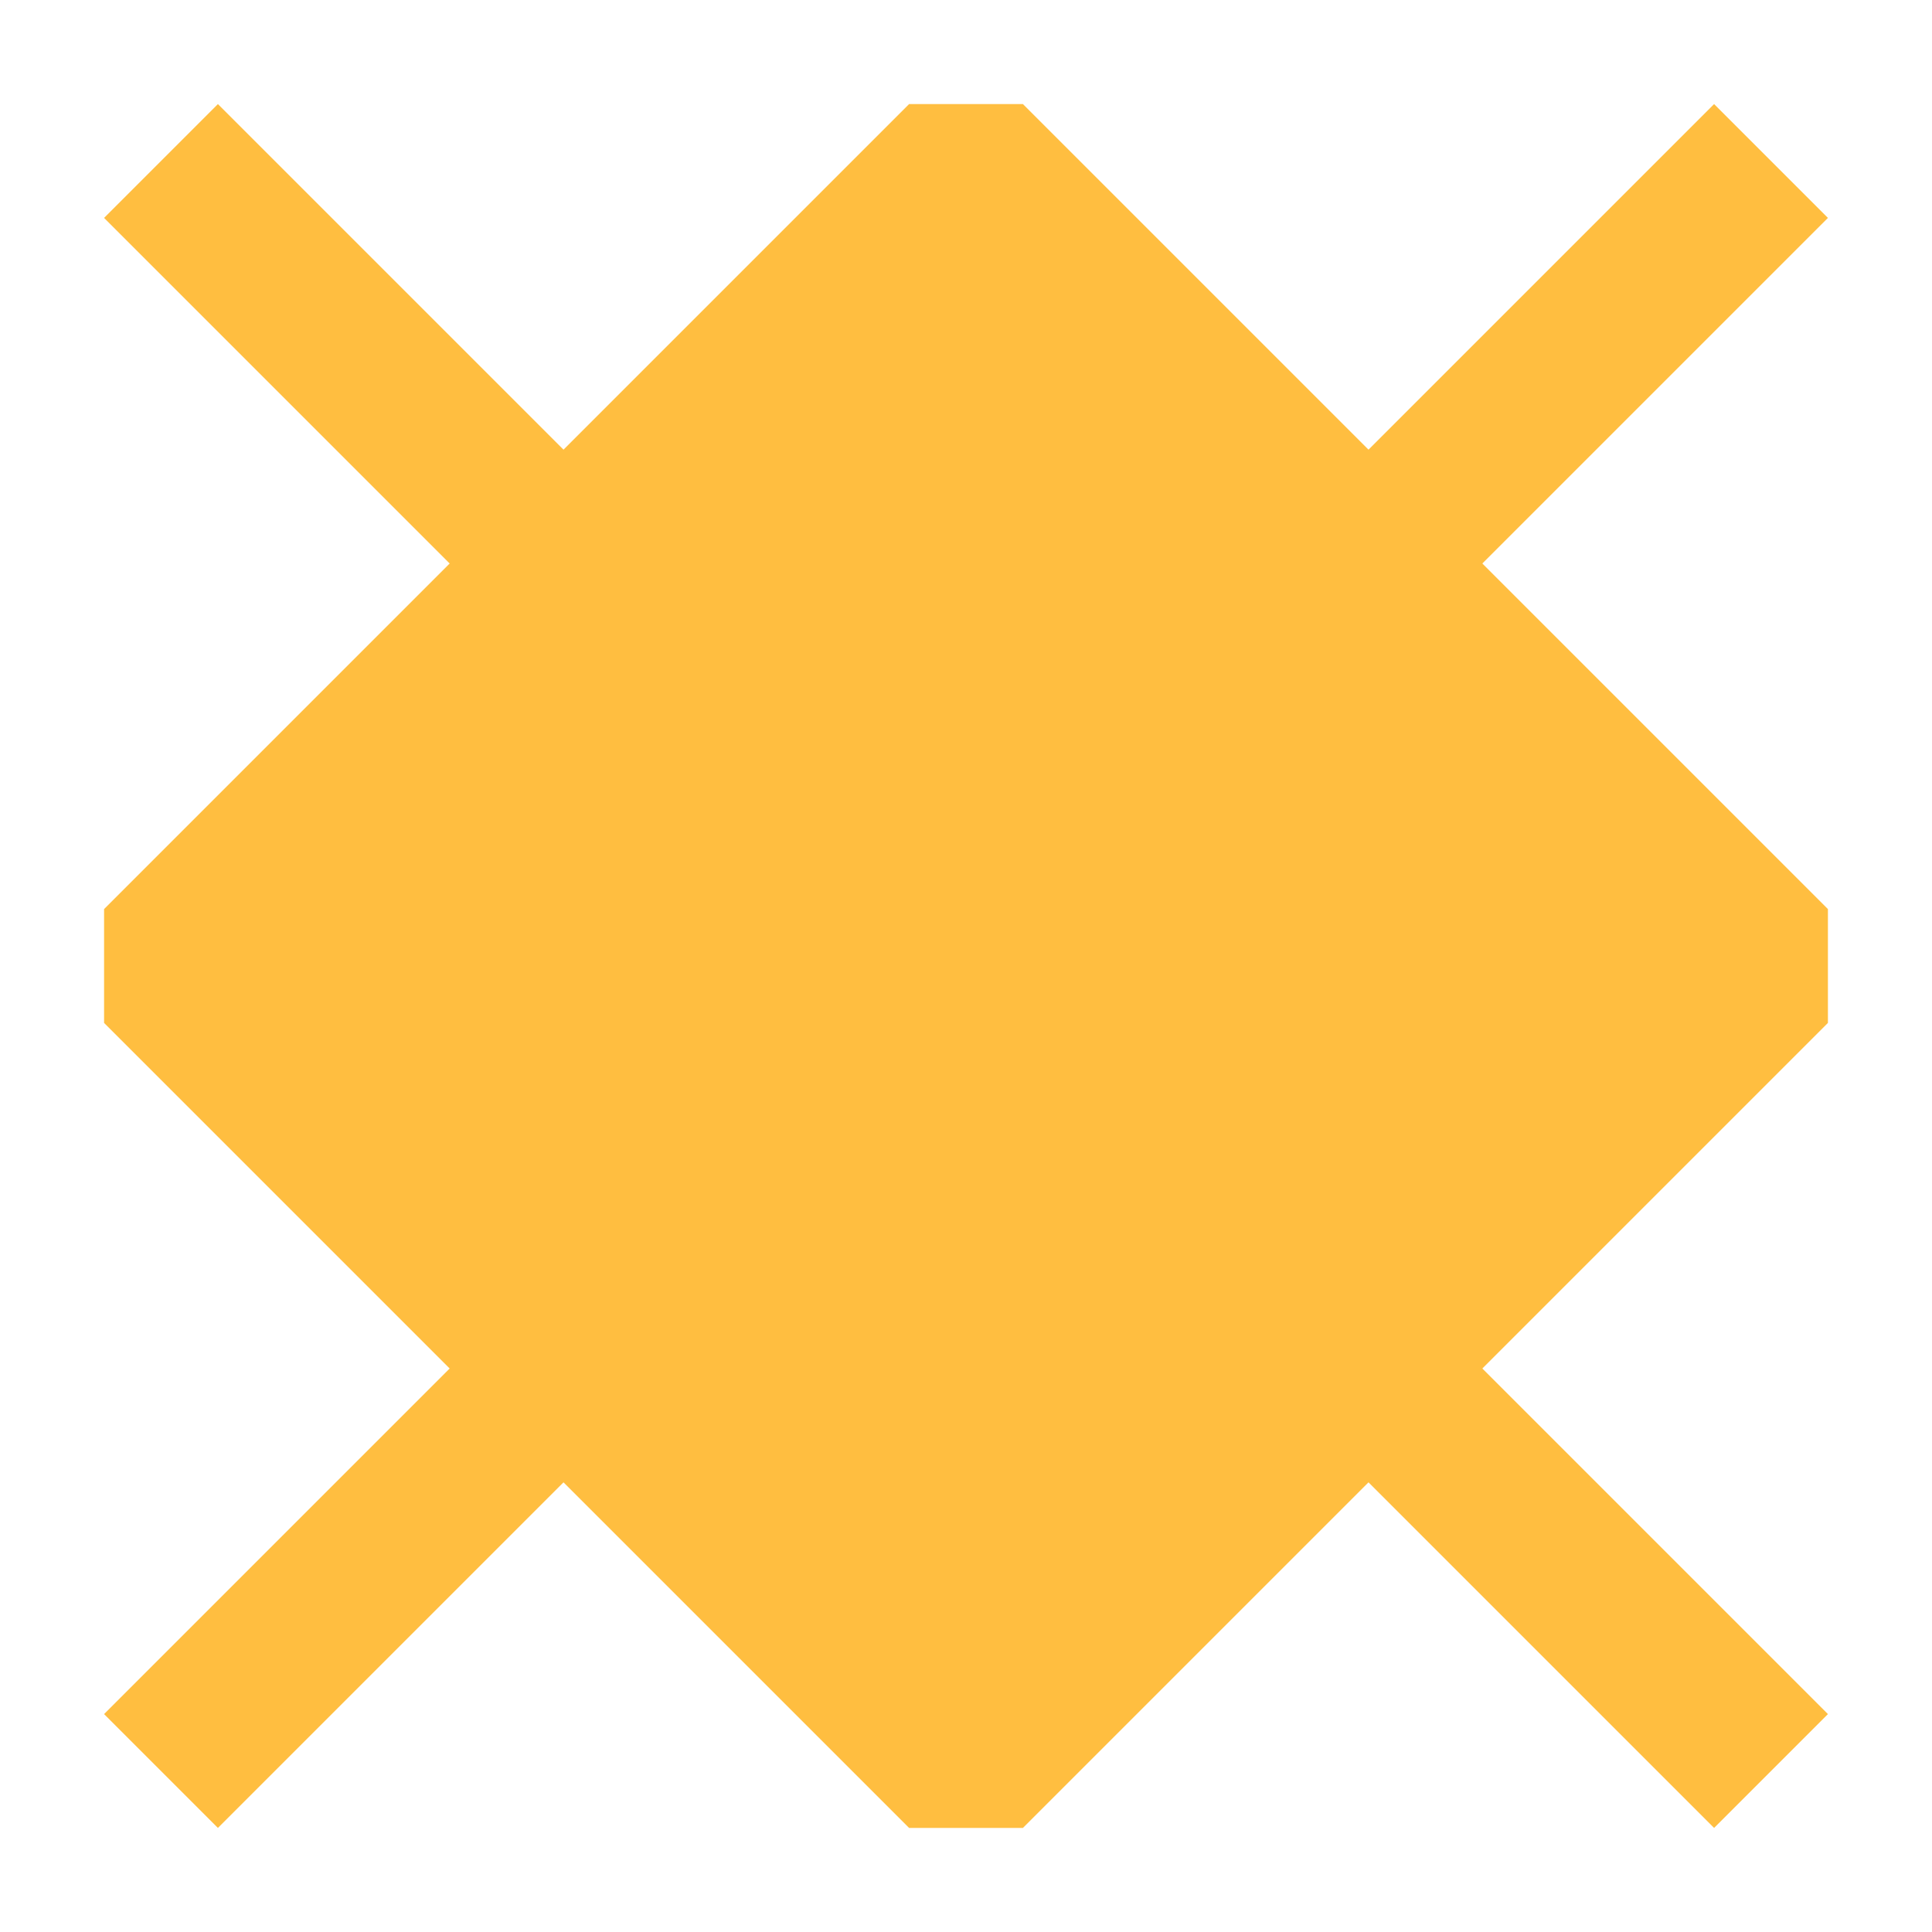 <?xml version="1.0" encoding="UTF-8"?><svg width="24" height="24" viewBox="0 0 48 48" fill="none" xmlns="http://www.w3.org/2000/svg"><path d="M24 4L4 24L24 44L44 24L24 4Z" fill="#ffbe40" stroke="#ffbe40" stroke-width="4" stroke-linejoin="bevel"/><path d="M44 4L4 44" stroke="#ffbe40" stroke-width="4" stroke-linecap="butt" stroke-linejoin="bevel"/><path d="M4 4L44 44" stroke="#ffbe40" stroke-width="4" stroke-linecap="butt" stroke-linejoin="bevel"/></svg>